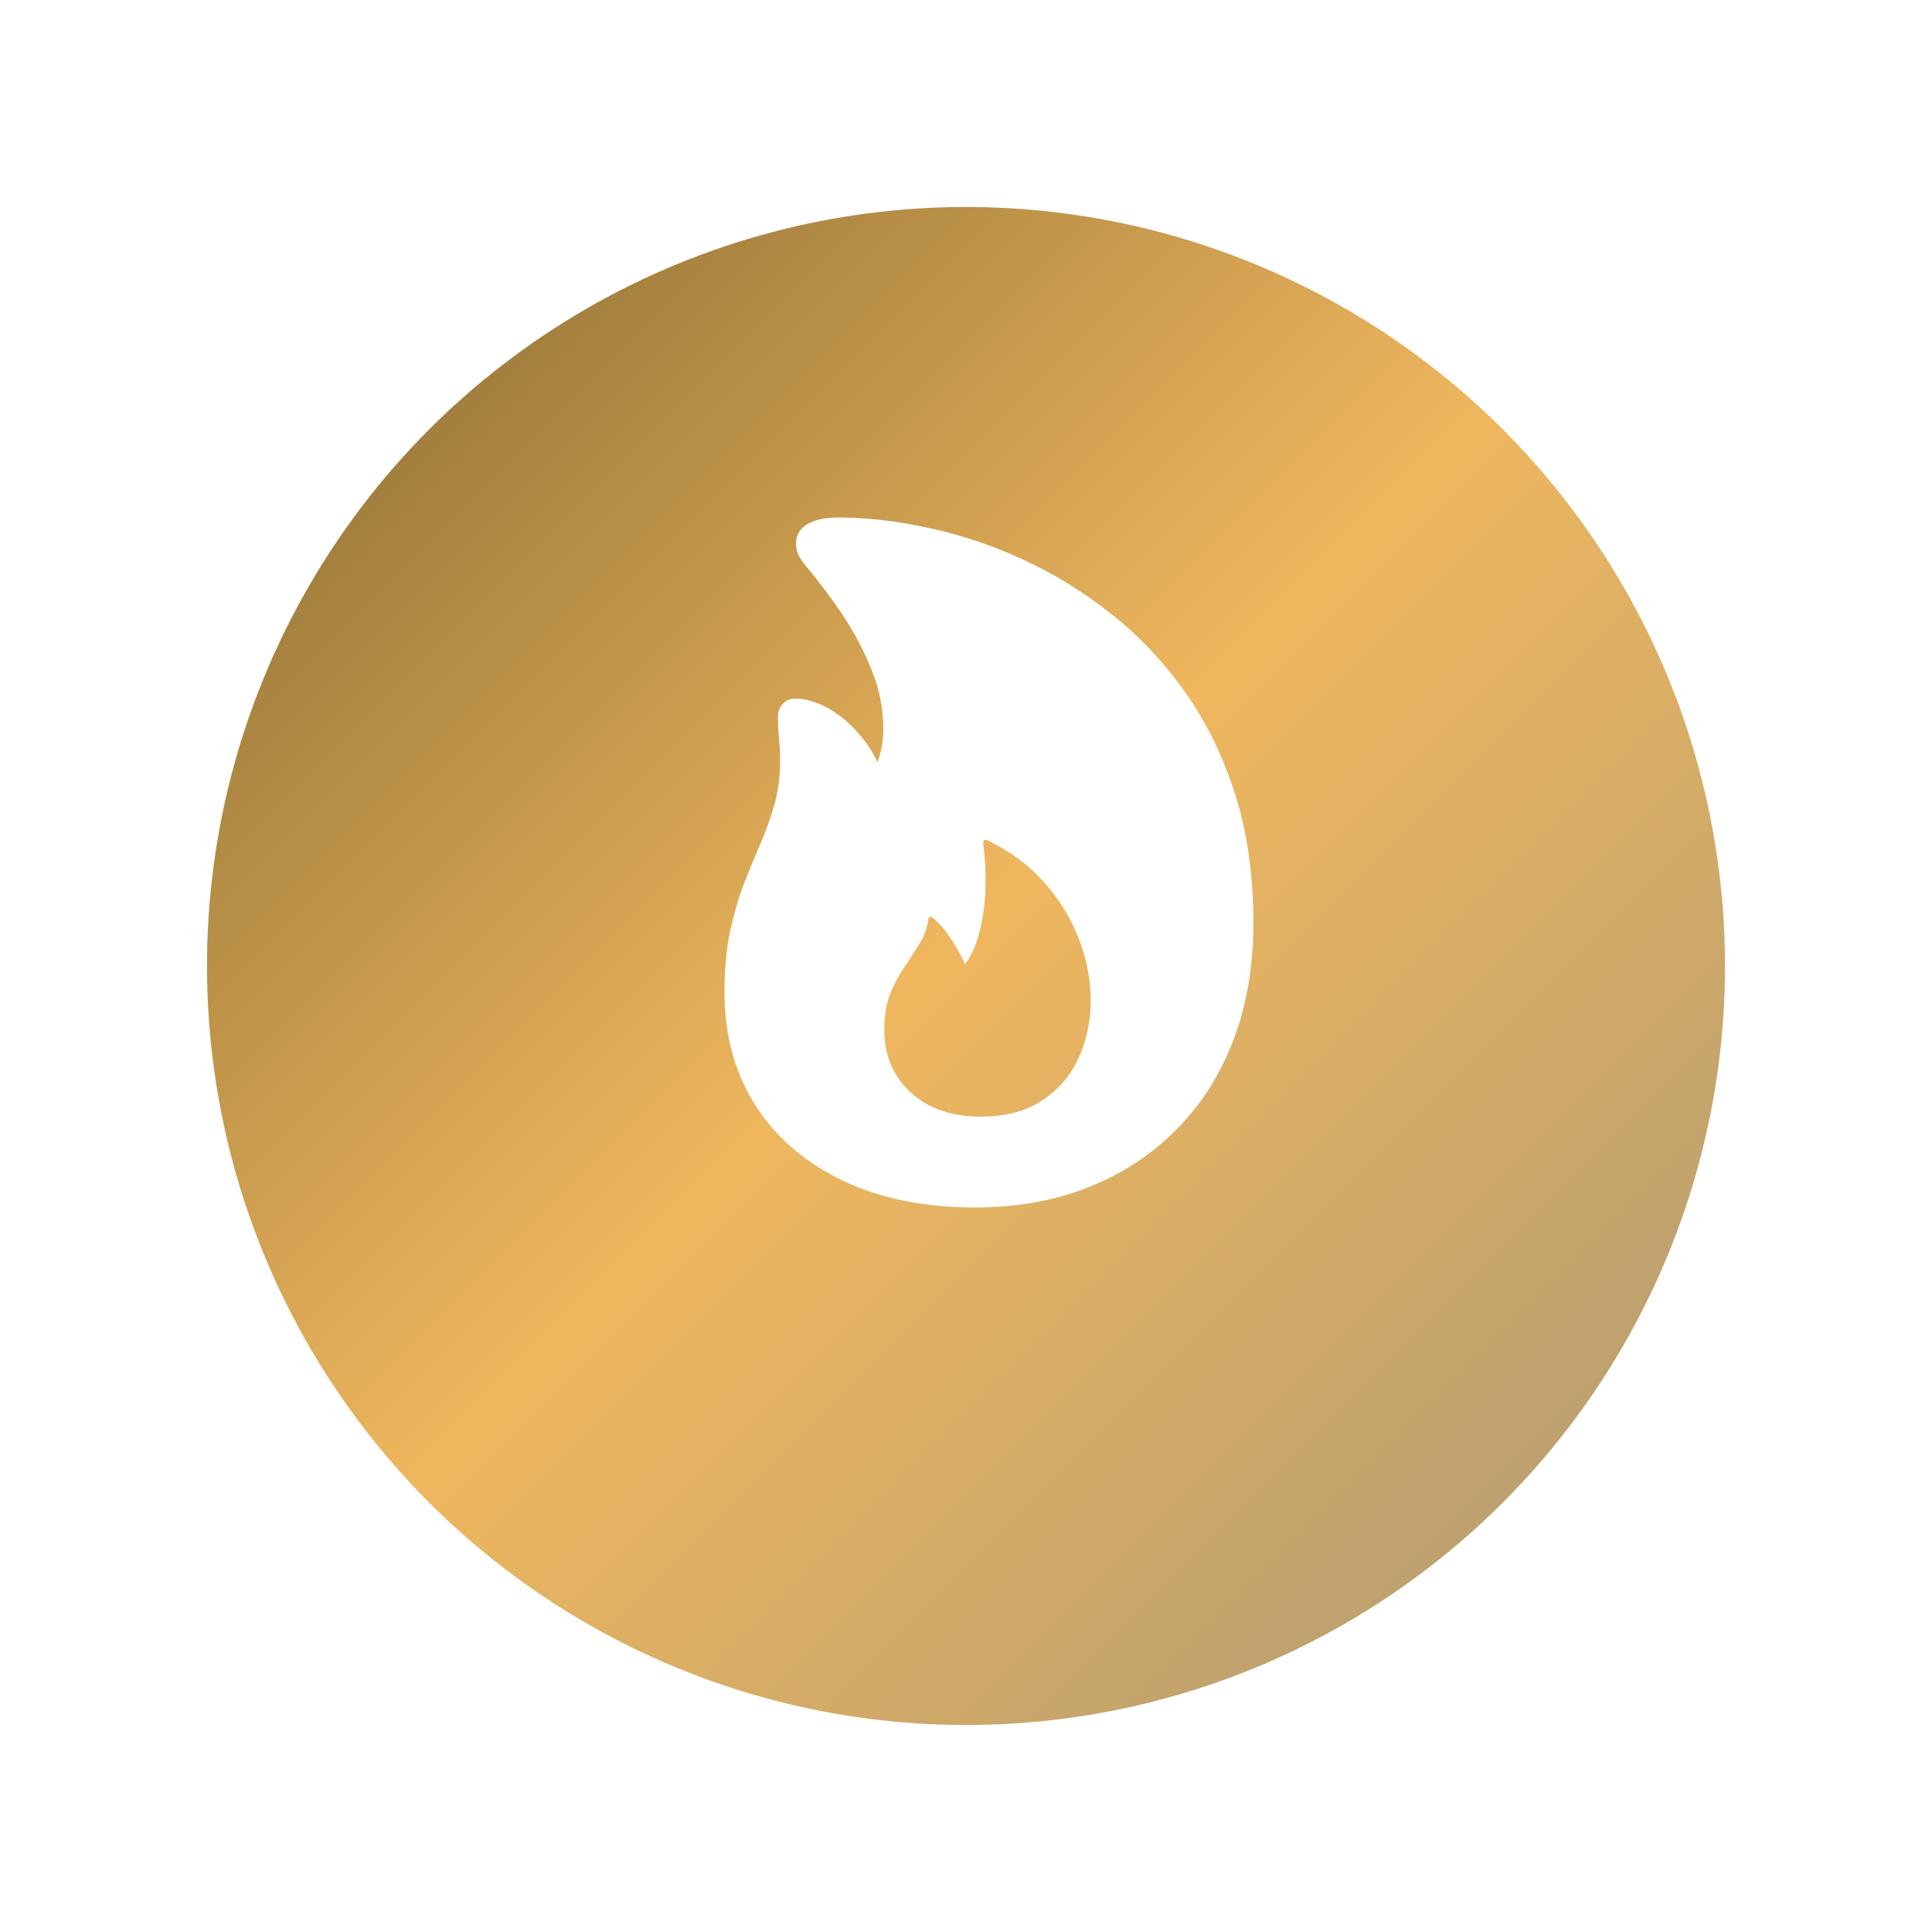 <svg width="56" height="56" viewBox="0 0 56 56" fill="none" xmlns="http://www.w3.org/2000/svg">
<g filter="url(#filter0_d_11_14019)">
<circle cx="28" cy="25" r="22" fill="url(#paint0_linear_11_14019)"/>
</g>
<path d="M28.257 35C26.795 35 25.52 34.741 24.432 34.222C23.344 33.703 22.5 32.978 21.9 32.046C21.3 31.109 21 30.012 21 28.755C21 28.093 21.053 27.508 21.159 27.002C21.272 26.489 21.406 26.027 21.563 25.614C21.725 25.202 21.888 24.808 22.05 24.433C22.213 24.058 22.347 23.68 22.453 23.298C22.56 22.917 22.613 22.498 22.613 22.042C22.613 21.829 22.6 21.601 22.575 21.357C22.556 21.107 22.547 20.923 22.547 20.804C22.547 20.642 22.591 20.51 22.678 20.41C22.772 20.304 22.897 20.251 23.053 20.251C23.354 20.251 23.672 20.345 24.01 20.532C24.347 20.72 24.657 20.982 24.938 21.32C25.226 21.657 25.444 22.048 25.595 22.492L25.182 22.586C25.344 22.329 25.454 22.085 25.51 21.854C25.573 21.623 25.604 21.385 25.604 21.142C25.604 20.548 25.491 19.976 25.266 19.426C25.047 18.869 24.766 18.335 24.422 17.822C24.079 17.31 23.719 16.831 23.344 16.388C23.25 16.275 23.182 16.169 23.138 16.069C23.094 15.969 23.072 15.869 23.072 15.769C23.072 15.519 23.178 15.328 23.391 15.197C23.61 15.066 23.91 15 24.291 15C25.122 15 25.994 15.1 26.907 15.3C27.826 15.494 28.736 15.797 29.636 16.21C30.536 16.622 31.386 17.144 32.186 17.775C32.992 18.407 33.705 19.157 34.324 20.026C34.949 20.895 35.44 21.889 35.796 23.008C36.152 24.12 36.331 25.367 36.331 26.749C36.331 27.986 36.14 29.112 35.759 30.124C35.377 31.137 34.827 32.006 34.108 32.731C33.396 33.456 32.546 34.016 31.558 34.409C30.57 34.803 29.47 35 28.257 35ZM28.426 32.365C29.145 32.365 29.739 32.209 30.208 31.896C30.683 31.584 31.036 31.171 31.267 30.659C31.498 30.146 31.614 29.593 31.614 28.999C31.614 28.412 31.502 27.821 31.277 27.227C31.052 26.633 30.717 26.086 30.273 25.586C29.829 25.08 29.279 24.67 28.623 24.358C28.579 24.339 28.545 24.339 28.52 24.358C28.501 24.377 28.495 24.408 28.501 24.451C28.595 25.208 28.592 25.899 28.492 26.524C28.392 27.149 28.22 27.624 27.976 27.949C27.857 27.693 27.723 27.452 27.573 27.227C27.429 26.996 27.251 26.786 27.038 26.599C27.007 26.574 26.979 26.567 26.954 26.58C26.929 26.586 26.913 26.611 26.907 26.655C26.87 26.911 26.782 27.149 26.645 27.368C26.513 27.58 26.37 27.802 26.213 28.033C26.057 28.265 25.919 28.524 25.801 28.811C25.688 29.093 25.632 29.433 25.632 29.834C25.632 30.59 25.888 31.203 26.401 31.671C26.913 32.134 27.588 32.365 28.426 32.365Z" fill="white"/>
<defs>
<filter id="filter0_d_11_14019" x="0" y="0" width="56" height="56" filterUnits="userSpaceOnUse" color-interpolation-filters="sRGB">
<feFlood flood-opacity="0" result="BackgroundImageFix"/>
<feColorMatrix in="SourceAlpha" type="matrix" values="0 0 0 0 0 0 0 0 0 0 0 0 0 0 0 0 0 0 127 0" result="hardAlpha"/>
<feOffset dy="3"/>
<feGaussianBlur stdDeviation="3"/>
<feComposite in2="hardAlpha" operator="out"/>
<feColorMatrix type="matrix" values="0 0 0 0 0 0 0 0 0 0 0 0 0 0 0 0 0 0 0.16 0"/>
<feBlend mode="normal" in2="BackgroundImageFix" result="effect1_dropShadow_11_14019"/>
<feBlend mode="normal" in="SourceGraphic" in2="effect1_dropShadow_11_14019" result="shape"/>
</filter>
<linearGradient id="paint0_linear_11_14019" x1="49.5" y1="45" x2="7.5" y2="3" gradientUnits="userSpaceOnUse">
<stop stop-color="#AD9A74"/>
<stop offset="0.507" stop-color="#EFB75E"/>
<stop offset="1" stop-color="#856A31"/>
</linearGradient>
</defs>
</svg>
